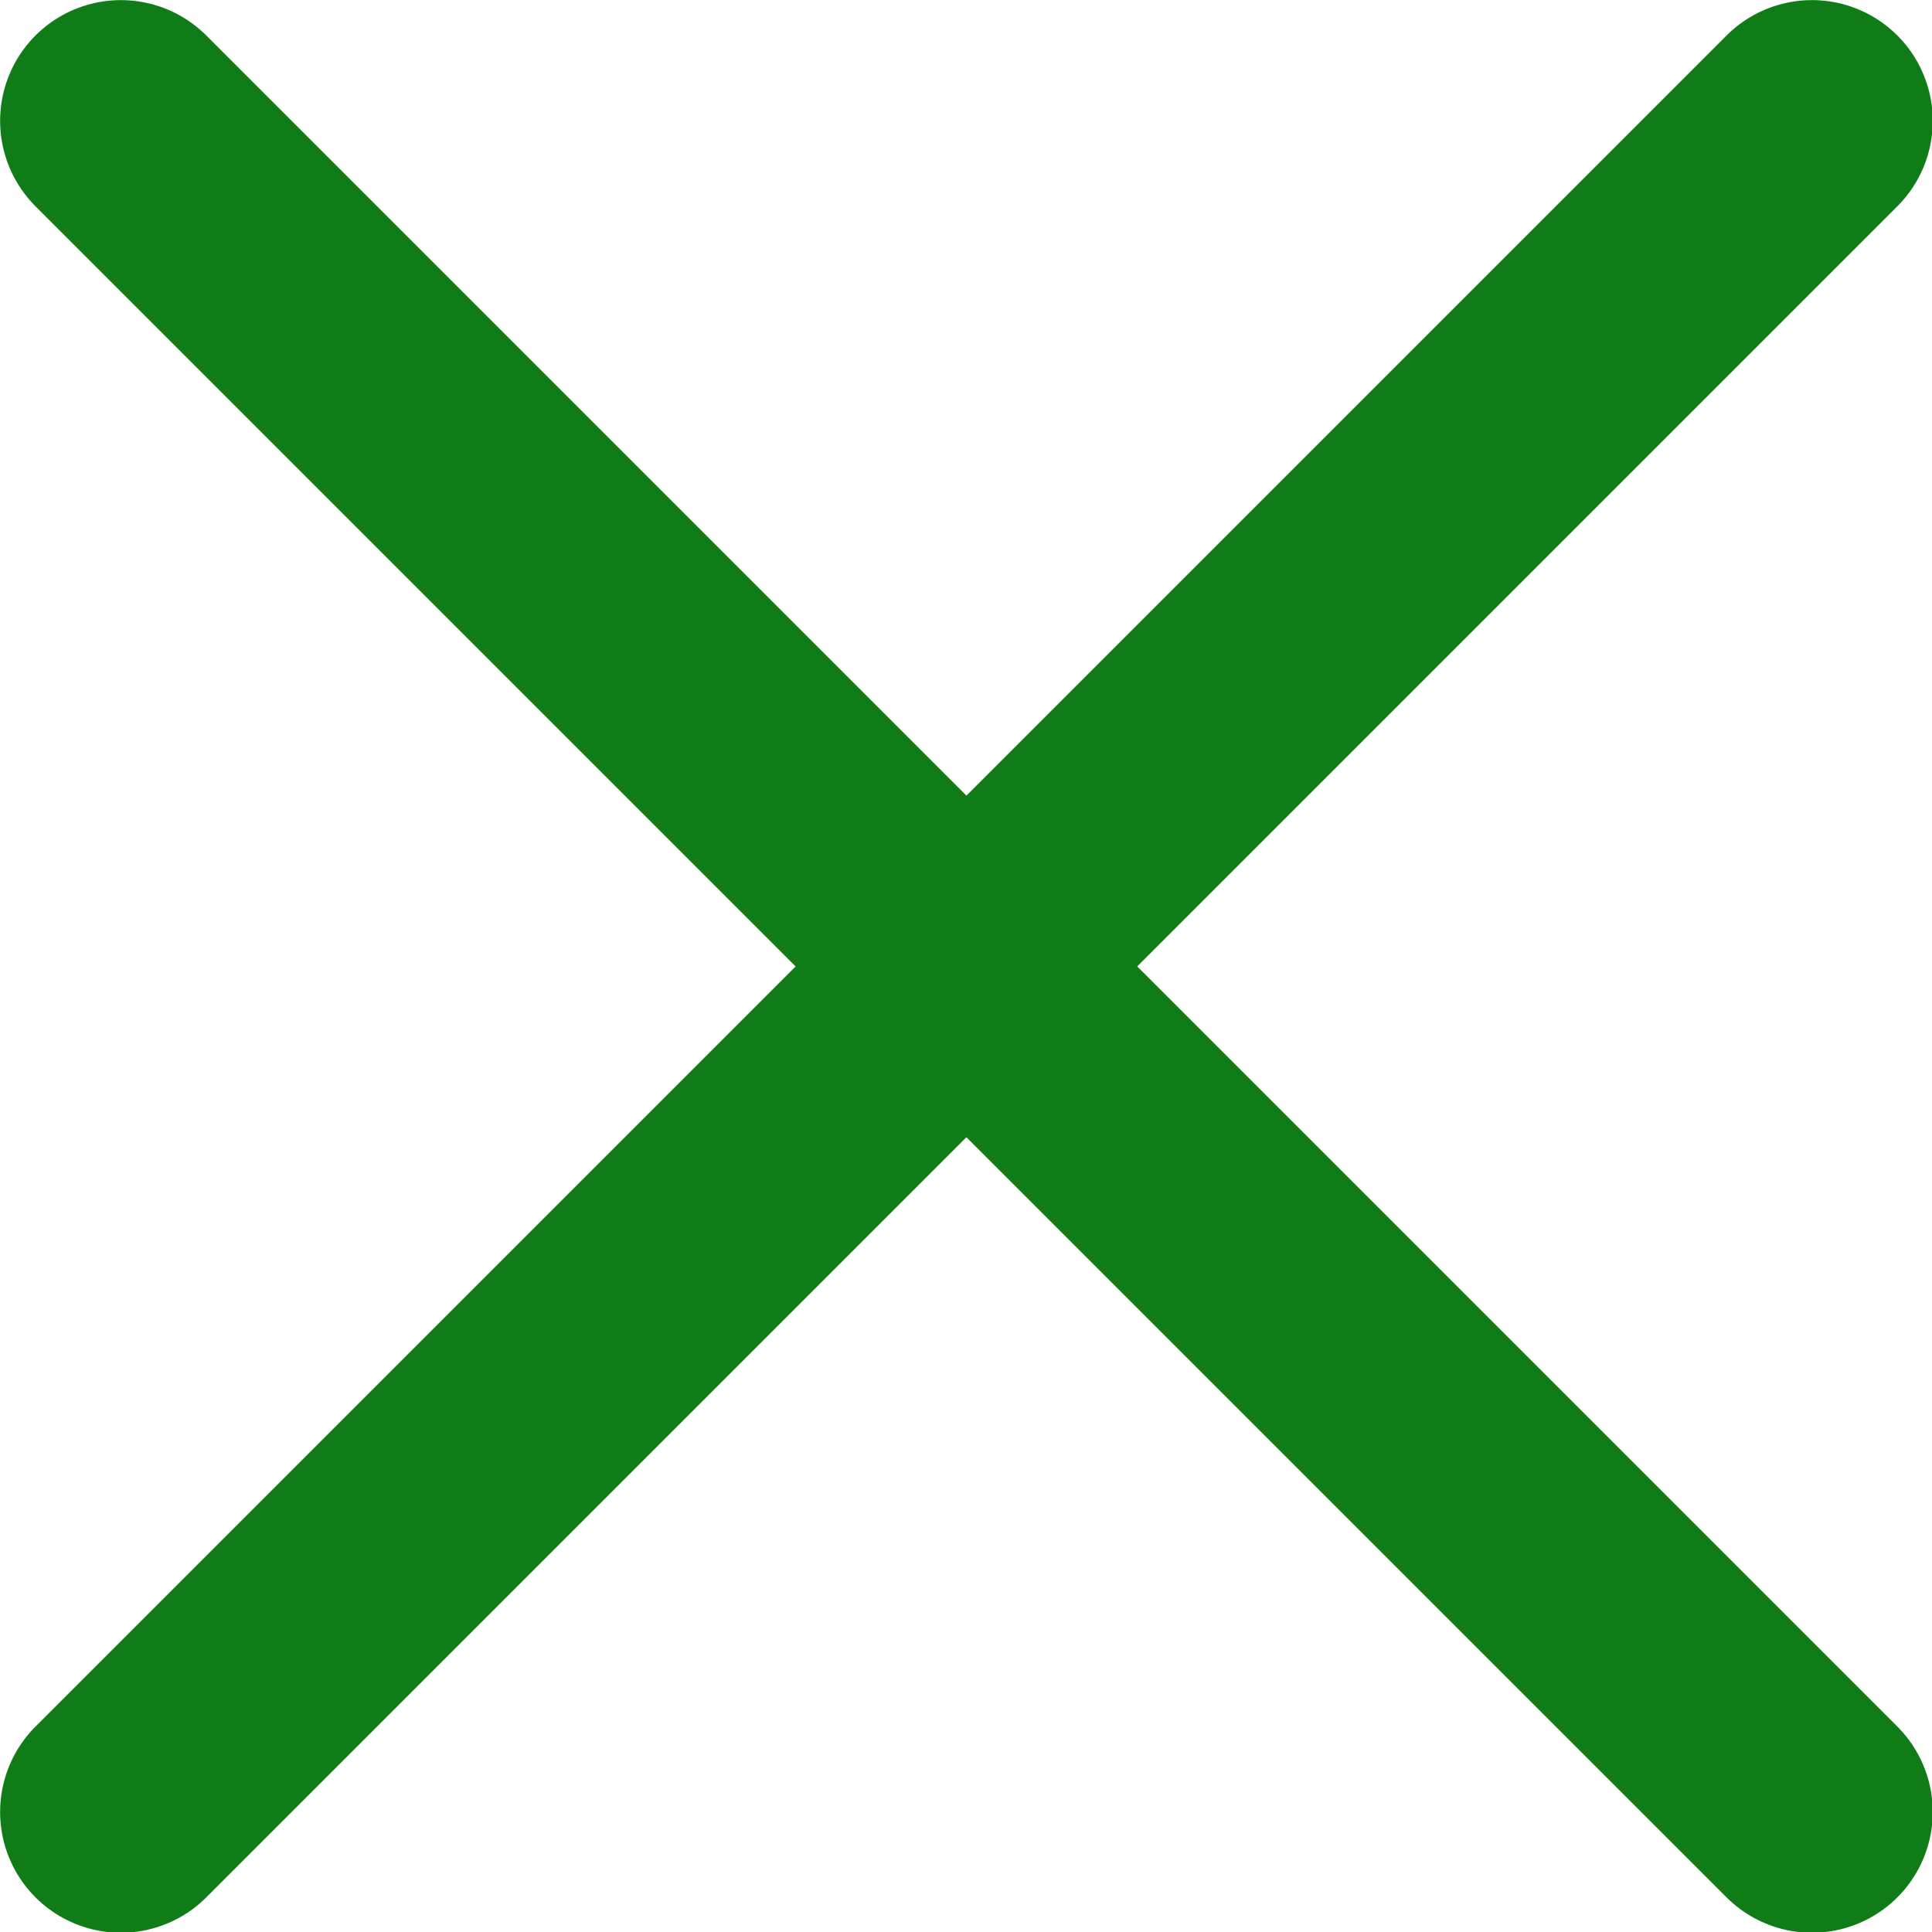 <?xml version="1.0" encoding="UTF-8" standalone="no"?>
<!-- Generator: Adobe Illustrator 23.0.3, SVG Export Plug-In . SVG Version: 6.00 Build 0)  -->

<svg
   version="1.0"
   id="Layer_1"
   x="0px"
   y="0px"
   viewBox="0 0 15.999 16.001"
   enable-background="new 0 0 16 16"
   xml:space="preserve"
   width="15.999"
   height="16.001"
   xmlns="http://www.w3.org/2000/svg"
   xmlns:svg="http://www.w3.org/2000/svg"><defs
   id="defs2" />
<g
   id="cross"
   transform="matrix(1.167,0,0,1.167,-1.333,-1.333)"
   style="stroke-width:0.857">
	<g
   id="g1"
   style="stroke-width:0.857">

			<line
   fill="none"
   stroke="#107C18"
   stroke-width="1.714"
   stroke-linecap="round"
   stroke-miterlimit="10"
   x1="14"
   y1="2"
   x2="2"
   y2="14"
   id="line1" />
	</g>
	<g
   id="g2"
   style="stroke-width:0.857">

			<line
   fill="none"
   stroke="#107C18"
   stroke-width="1.714"
   stroke-linecap="round"
   stroke-miterlimit="10"
   x1="2"
   y1="2"
   x2="14"
   y2="14"
   id="line2" />
	</g>
</g>
</svg>
